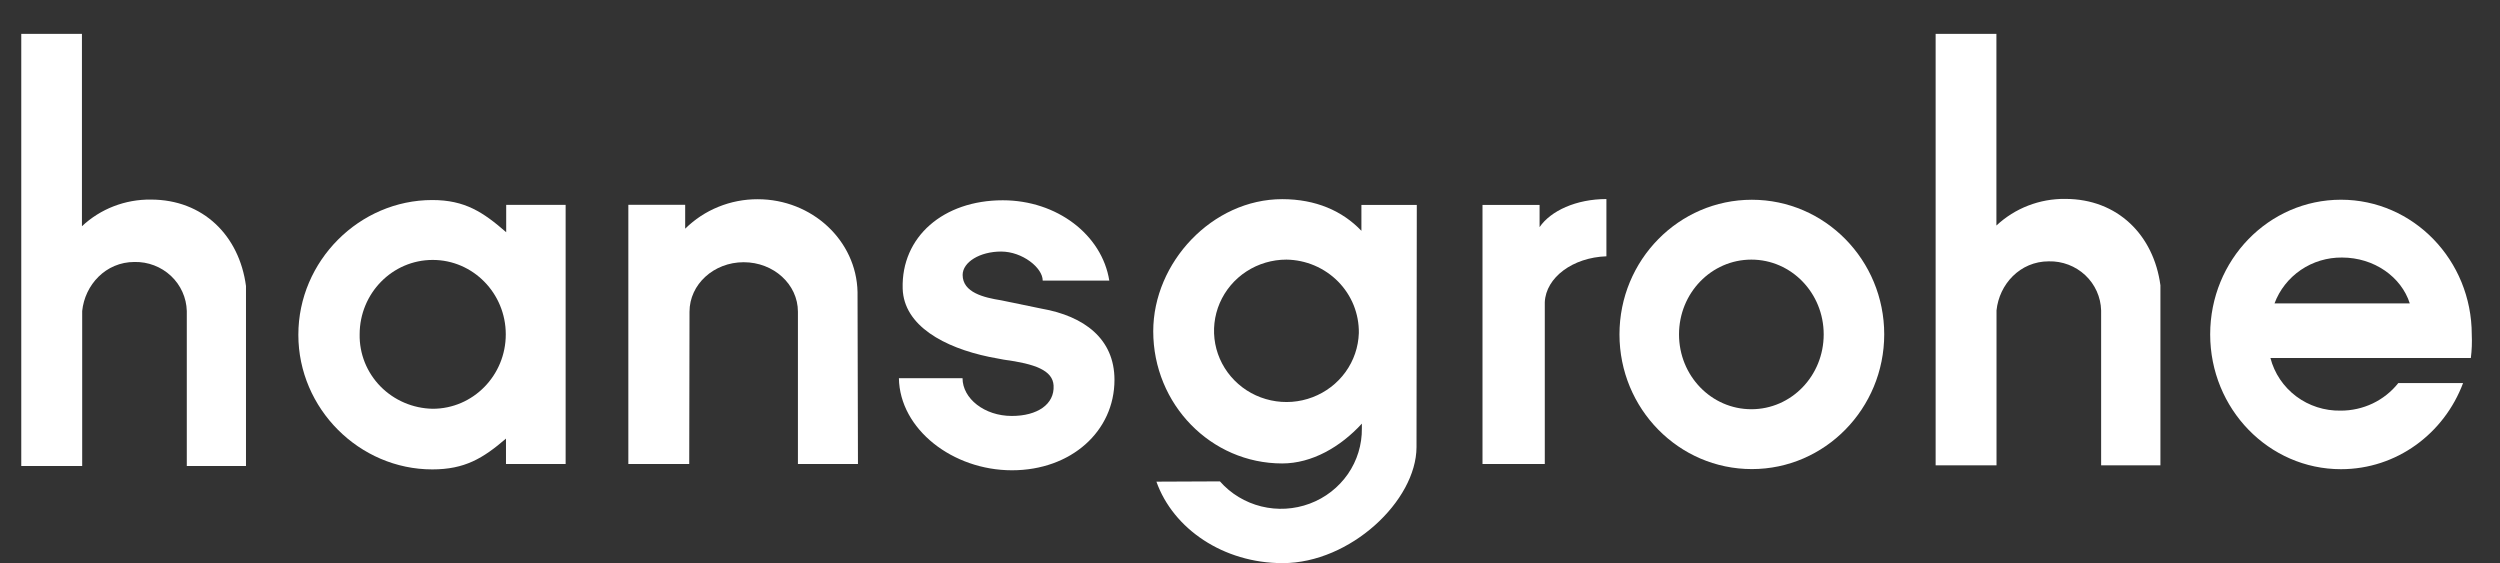 <svg width="71" height="16" viewBox="0 0 71 16" fill="none" xmlns="http://www.w3.org/2000/svg">
<rect x="0" y="0" width="71" height="16" fill="#333333" stroke="none"/>
<path fill-rule="evenodd" clip-rule="evenodd" d="M54.972 0.961V13.216H56.701V8.815C56.778 8.074 57.367 7.422 58.186 7.422C58.571 7.413 58.943 7.555 59.222 7.816C59.5 8.077 59.662 8.437 59.672 8.815V13.216H61.356V8.103C61.165 6.676 60.14 5.649 58.655 5.649C57.927 5.64 57.225 5.912 56.698 6.405V0.961H54.972Z" fill="white"/>
<path fill-rule="evenodd" clip-rule="evenodd" d="M0.604 0.961V13.235H2.334V8.833C2.41 8.092 3 7.44 3.82 7.44C4.204 7.432 4.576 7.574 4.855 7.835C5.133 8.096 5.295 8.455 5.305 8.833V13.235H6.986V8.122C6.796 6.694 5.771 5.668 4.286 5.668C3.557 5.659 2.854 5.93 2.327 6.425V0.961H0.604Z" fill="white"/>
<path fill-rule="evenodd" clip-rule="evenodd" d="M12.289 7.382C11.143 7.382 10.214 8.329 10.214 9.496C10.209 9.769 10.259 10.04 10.36 10.293C10.462 10.547 10.614 10.779 10.806 10.975C10.999 11.171 11.229 11.328 11.484 11.437C11.738 11.546 12.012 11.604 12.289 11.609C13.434 11.609 14.364 10.663 14.364 9.496C14.364 8.329 13.434 7.382 12.289 7.382ZM16.064 13.177V5.819H14.376V6.595C13.721 6.025 13.205 5.681 12.277 5.681C10.208 5.681 8.473 7.407 8.473 9.508C8.473 11.609 10.208 13.331 12.277 13.331C13.198 13.331 13.718 13.017 14.37 12.456V13.177H16.064Z" fill="white"/>
<path fill-rule="evenodd" clip-rule="evenodd" d="M24.366 13.177L24.354 8.292C24.322 6.831 23.062 5.658 21.518 5.658C21.136 5.657 20.757 5.73 20.403 5.874C20.05 6.017 19.729 6.228 19.459 6.495V5.816H17.845V13.177H19.574L19.582 8.853C19.582 8.076 20.271 7.447 21.121 7.447C21.972 7.447 22.661 8.076 22.661 8.853V13.177H24.366Z" fill="white"/>
<path fill-rule="evenodd" clip-rule="evenodd" d="M31.651 10.787C31.651 9.621 30.79 8.978 29.582 8.766L28.434 8.529C27.944 8.451 27.339 8.308 27.339 7.808C27.339 7.444 27.828 7.144 28.432 7.144C29.035 7.144 29.613 7.605 29.613 7.969H31.504C31.297 6.669 30.018 5.688 28.479 5.688C26.792 5.688 25.592 6.725 25.636 8.199C25.669 9.253 26.82 9.87 28.09 10.135L28.507 10.214C29.4 10.334 29.898 10.518 29.922 10.95C29.952 11.481 29.461 11.814 28.734 11.813C27.958 11.813 27.336 11.318 27.336 10.74H25.529C25.551 12.189 27.058 13.356 28.739 13.356C30.421 13.356 31.651 12.247 31.651 10.787Z" fill="white"/>
<path fill-rule="evenodd" clip-rule="evenodd" d="M38.591 9.459C38.578 9.856 38.447 10.241 38.213 10.565C37.979 10.889 37.654 11.138 37.277 11.281C36.9 11.425 36.489 11.456 36.094 11.37C35.699 11.285 35.339 11.088 35.058 10.802C34.777 10.517 34.587 10.157 34.513 9.766C34.439 9.375 34.484 8.972 34.641 8.606C34.799 8.241 35.062 7.928 35.399 7.709C35.736 7.49 36.131 7.373 36.535 7.373C36.81 7.377 37.08 7.434 37.332 7.541C37.584 7.649 37.812 7.803 38.003 7.997C38.194 8.191 38.344 8.42 38.445 8.67C38.545 8.921 38.595 9.189 38.591 9.459ZM40.237 5.821H38.664V6.555C38.123 5.988 37.366 5.656 36.415 5.656C34.431 5.656 32.752 7.454 32.752 9.408C32.752 11.481 34.391 13.162 36.415 13.162C37.258 13.162 38.069 12.694 38.677 12.031C38.677 12.031 38.677 12.121 38.677 12.164C38.683 12.626 38.545 13.08 38.28 13.463C38.015 13.845 37.637 14.139 37.197 14.303C36.758 14.467 36.277 14.495 35.821 14.382C35.364 14.269 34.954 14.021 34.646 13.671L32.842 13.679C33.317 15.018 34.743 15.993 36.427 15.993C38.348 15.993 40.225 14.223 40.229 12.697V12.626L40.237 5.821Z" fill="white"/>
<path fill-rule="evenodd" clip-rule="evenodd" d="M45.622 7.279V5.653C44.762 5.653 44.039 5.989 43.724 6.45V5.821H42.103V13.177H43.872V8.583C43.903 7.88 44.667 7.312 45.622 7.279Z" fill="white"/>
<path fill-rule="evenodd" clip-rule="evenodd" d="M49.739 7.373C48.603 7.373 47.684 8.322 47.684 9.497C47.684 10.673 48.603 11.622 49.739 11.622C50.875 11.622 51.793 10.673 51.793 9.497C51.793 8.322 50.874 7.373 49.739 7.373ZM53.512 9.497C53.512 7.386 51.828 5.673 49.753 5.673C47.677 5.673 45.993 7.386 45.993 9.497C45.993 11.609 47.677 13.322 49.753 13.322C51.828 13.322 53.512 11.603 53.512 9.492V9.497Z" fill="white"/>
<path fill-rule="evenodd" clip-rule="evenodd" d="M62.769 9.496C62.769 11.611 64.433 13.325 66.484 13.325C68.064 13.325 69.413 12.315 69.951 10.88H68.111C67.917 11.124 67.669 11.322 67.385 11.458C67.101 11.593 66.789 11.663 66.473 11.662C66.018 11.67 65.573 11.527 65.212 11.256C64.85 10.984 64.592 10.6 64.48 10.167H70.172C70.2 9.946 70.208 9.724 70.198 9.503C70.198 7.387 68.535 5.672 66.484 5.672C64.433 5.672 62.769 7.381 62.769 9.496ZM66.512 7.314C66.095 7.31 65.687 7.433 65.344 7.666C65.001 7.9 64.739 8.232 64.596 8.617H68.438C68.198 7.865 67.427 7.314 66.512 7.314Z" fill="white"/>
</svg>
